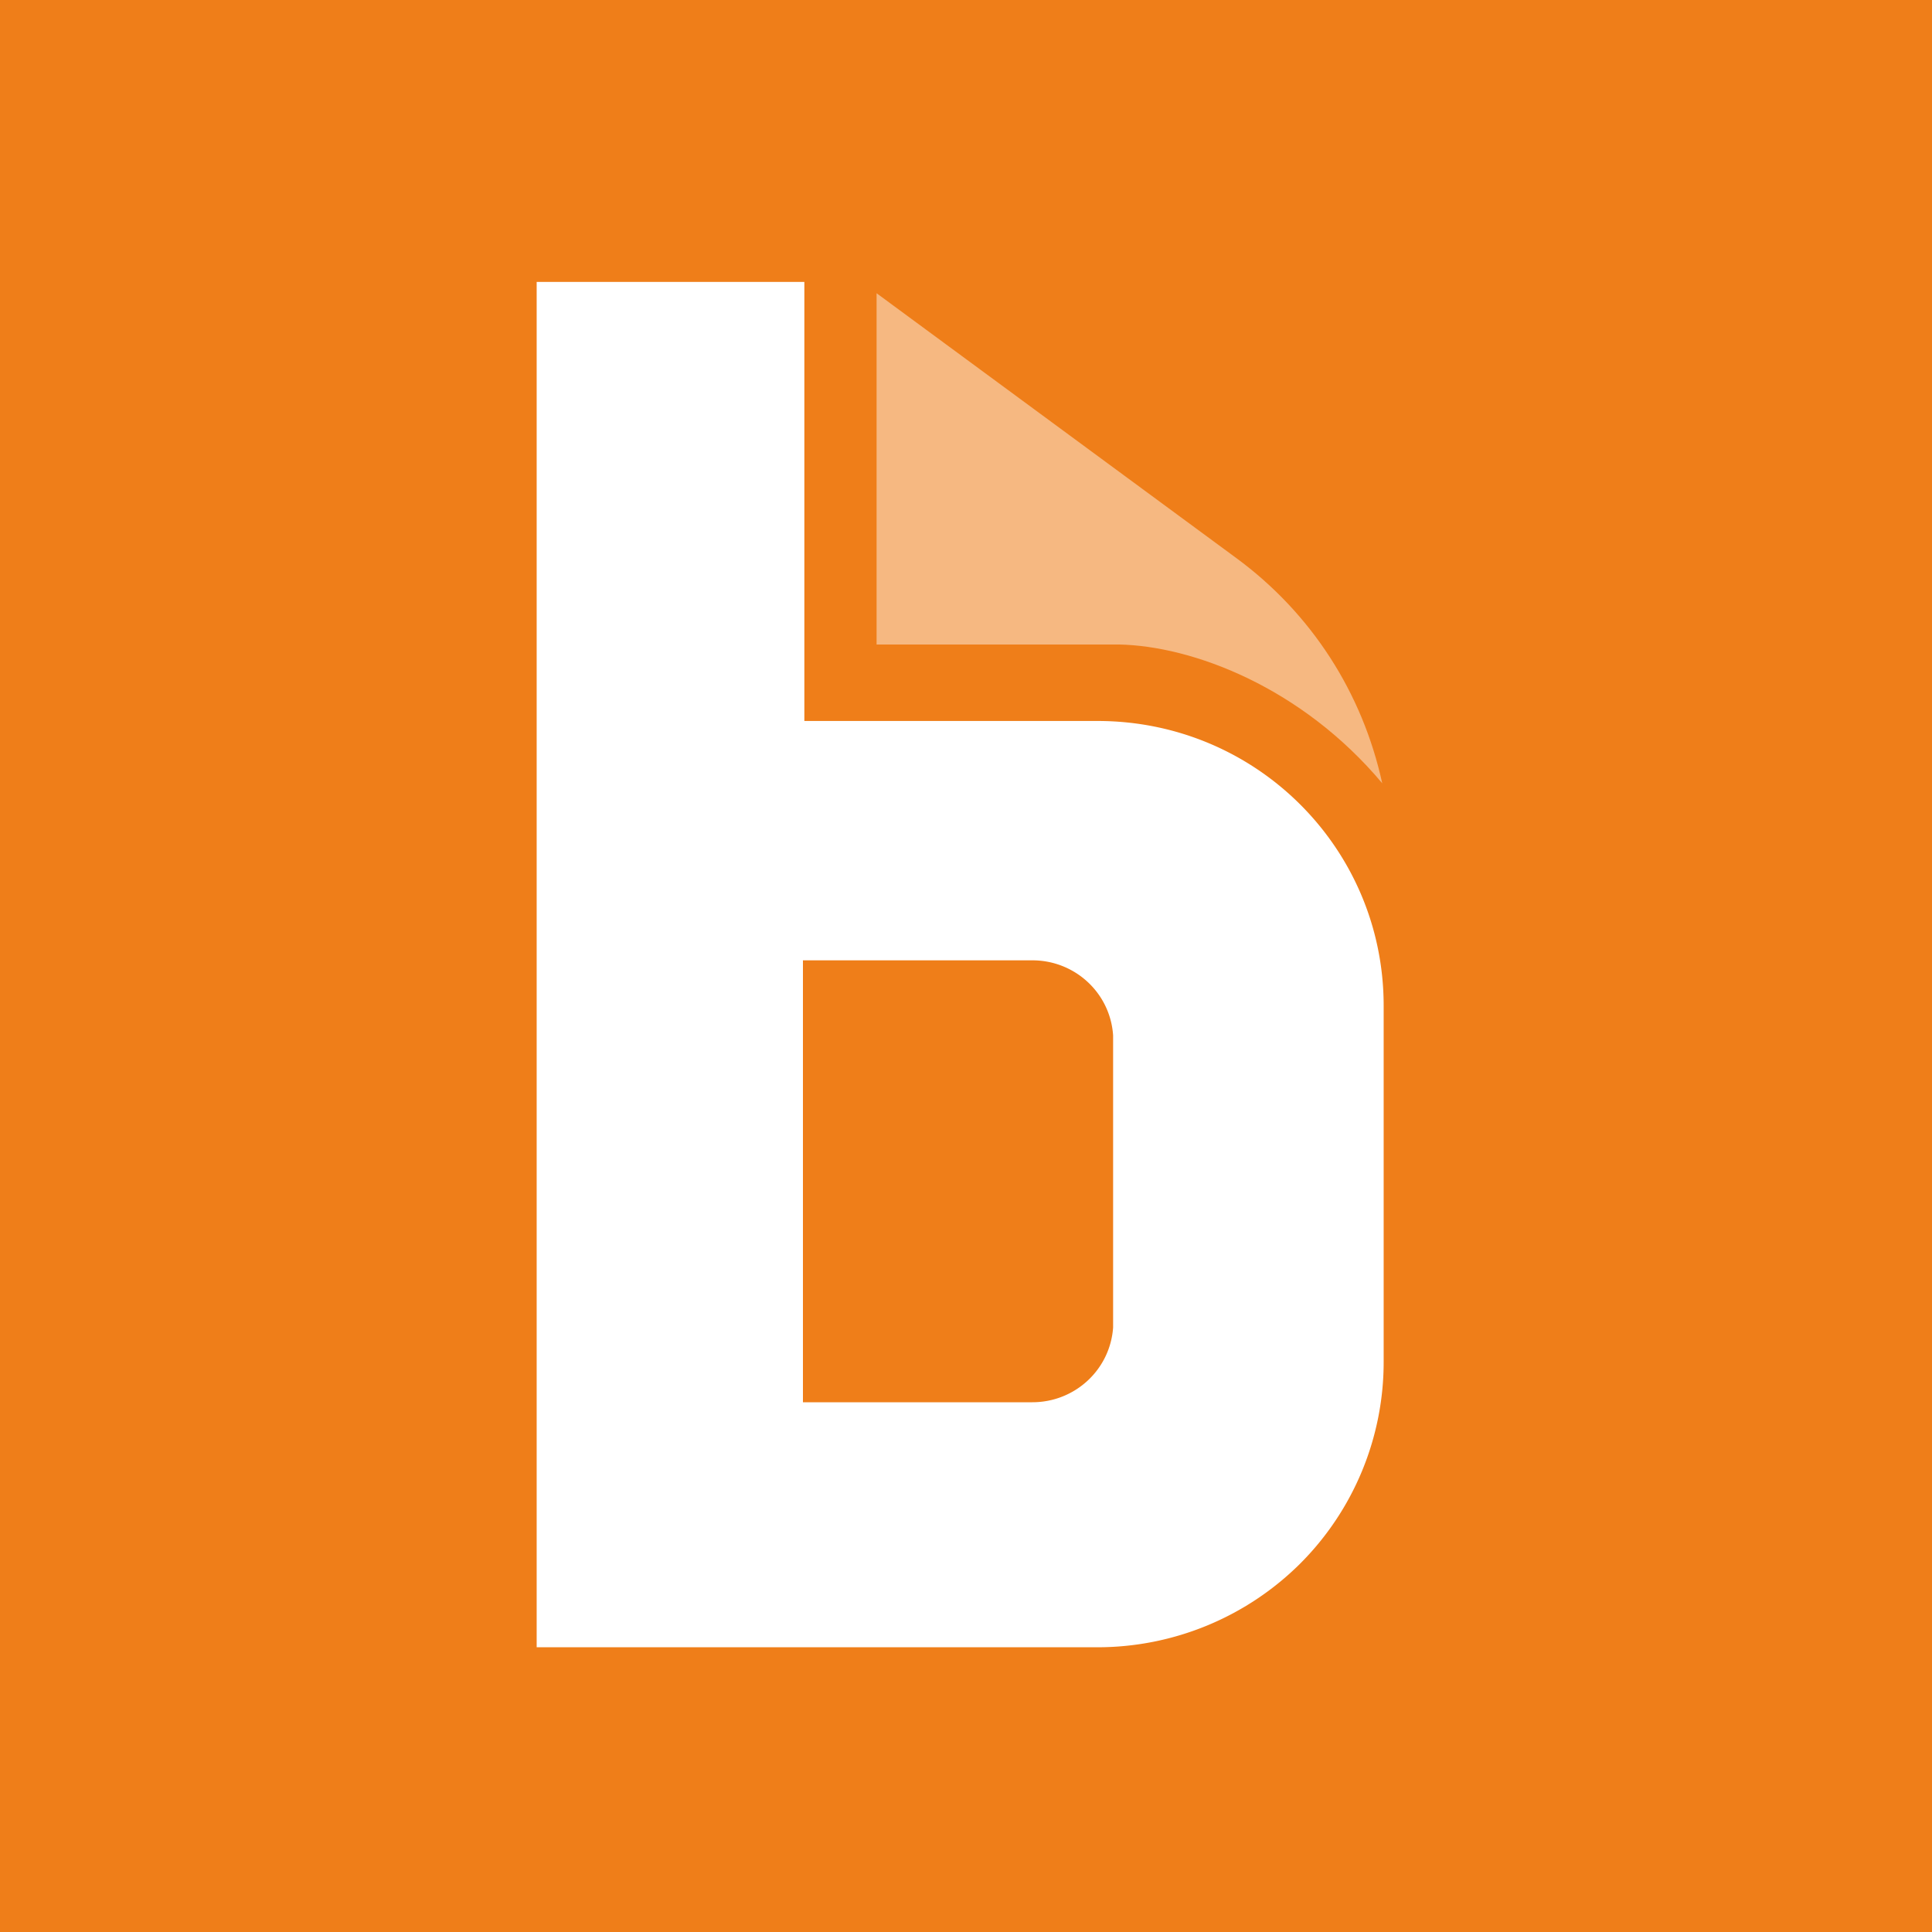 <svg viewBox="0 0 90 90" xmlns="http://www.w3.org/2000/svg"><g fill="none" fill-rule="evenodd"><path fill="#EF7E19" d="M0 0h90v90H0z"/><g fill-rule="nonzero"><path d="M40.835 30.023V13.66l16.759 12.338c3.497 2.573 5.872 6.268 6.796 10.49-3.761-4.486-8.842-6.4-12.272-6.465H40.835Z" fill="#F6B881"/><path d="M51.854 61.825c-.132 1.98-1.782 3.497-3.761 3.497H37.404V44.736h10.689c1.98 0 3.629 1.518 3.76 3.497v13.592ZM37.47 33.52V13.132H25v63.604h26.128a13.39 13.39 0 0 0 9.435-3.893 13.275 13.275 0 0 0 3.893-9.435v-16.56c0-7.324-5.938-13.262-13.328-13.262H37.47v-.066Z" fill="#FFF"/></g></g></svg>